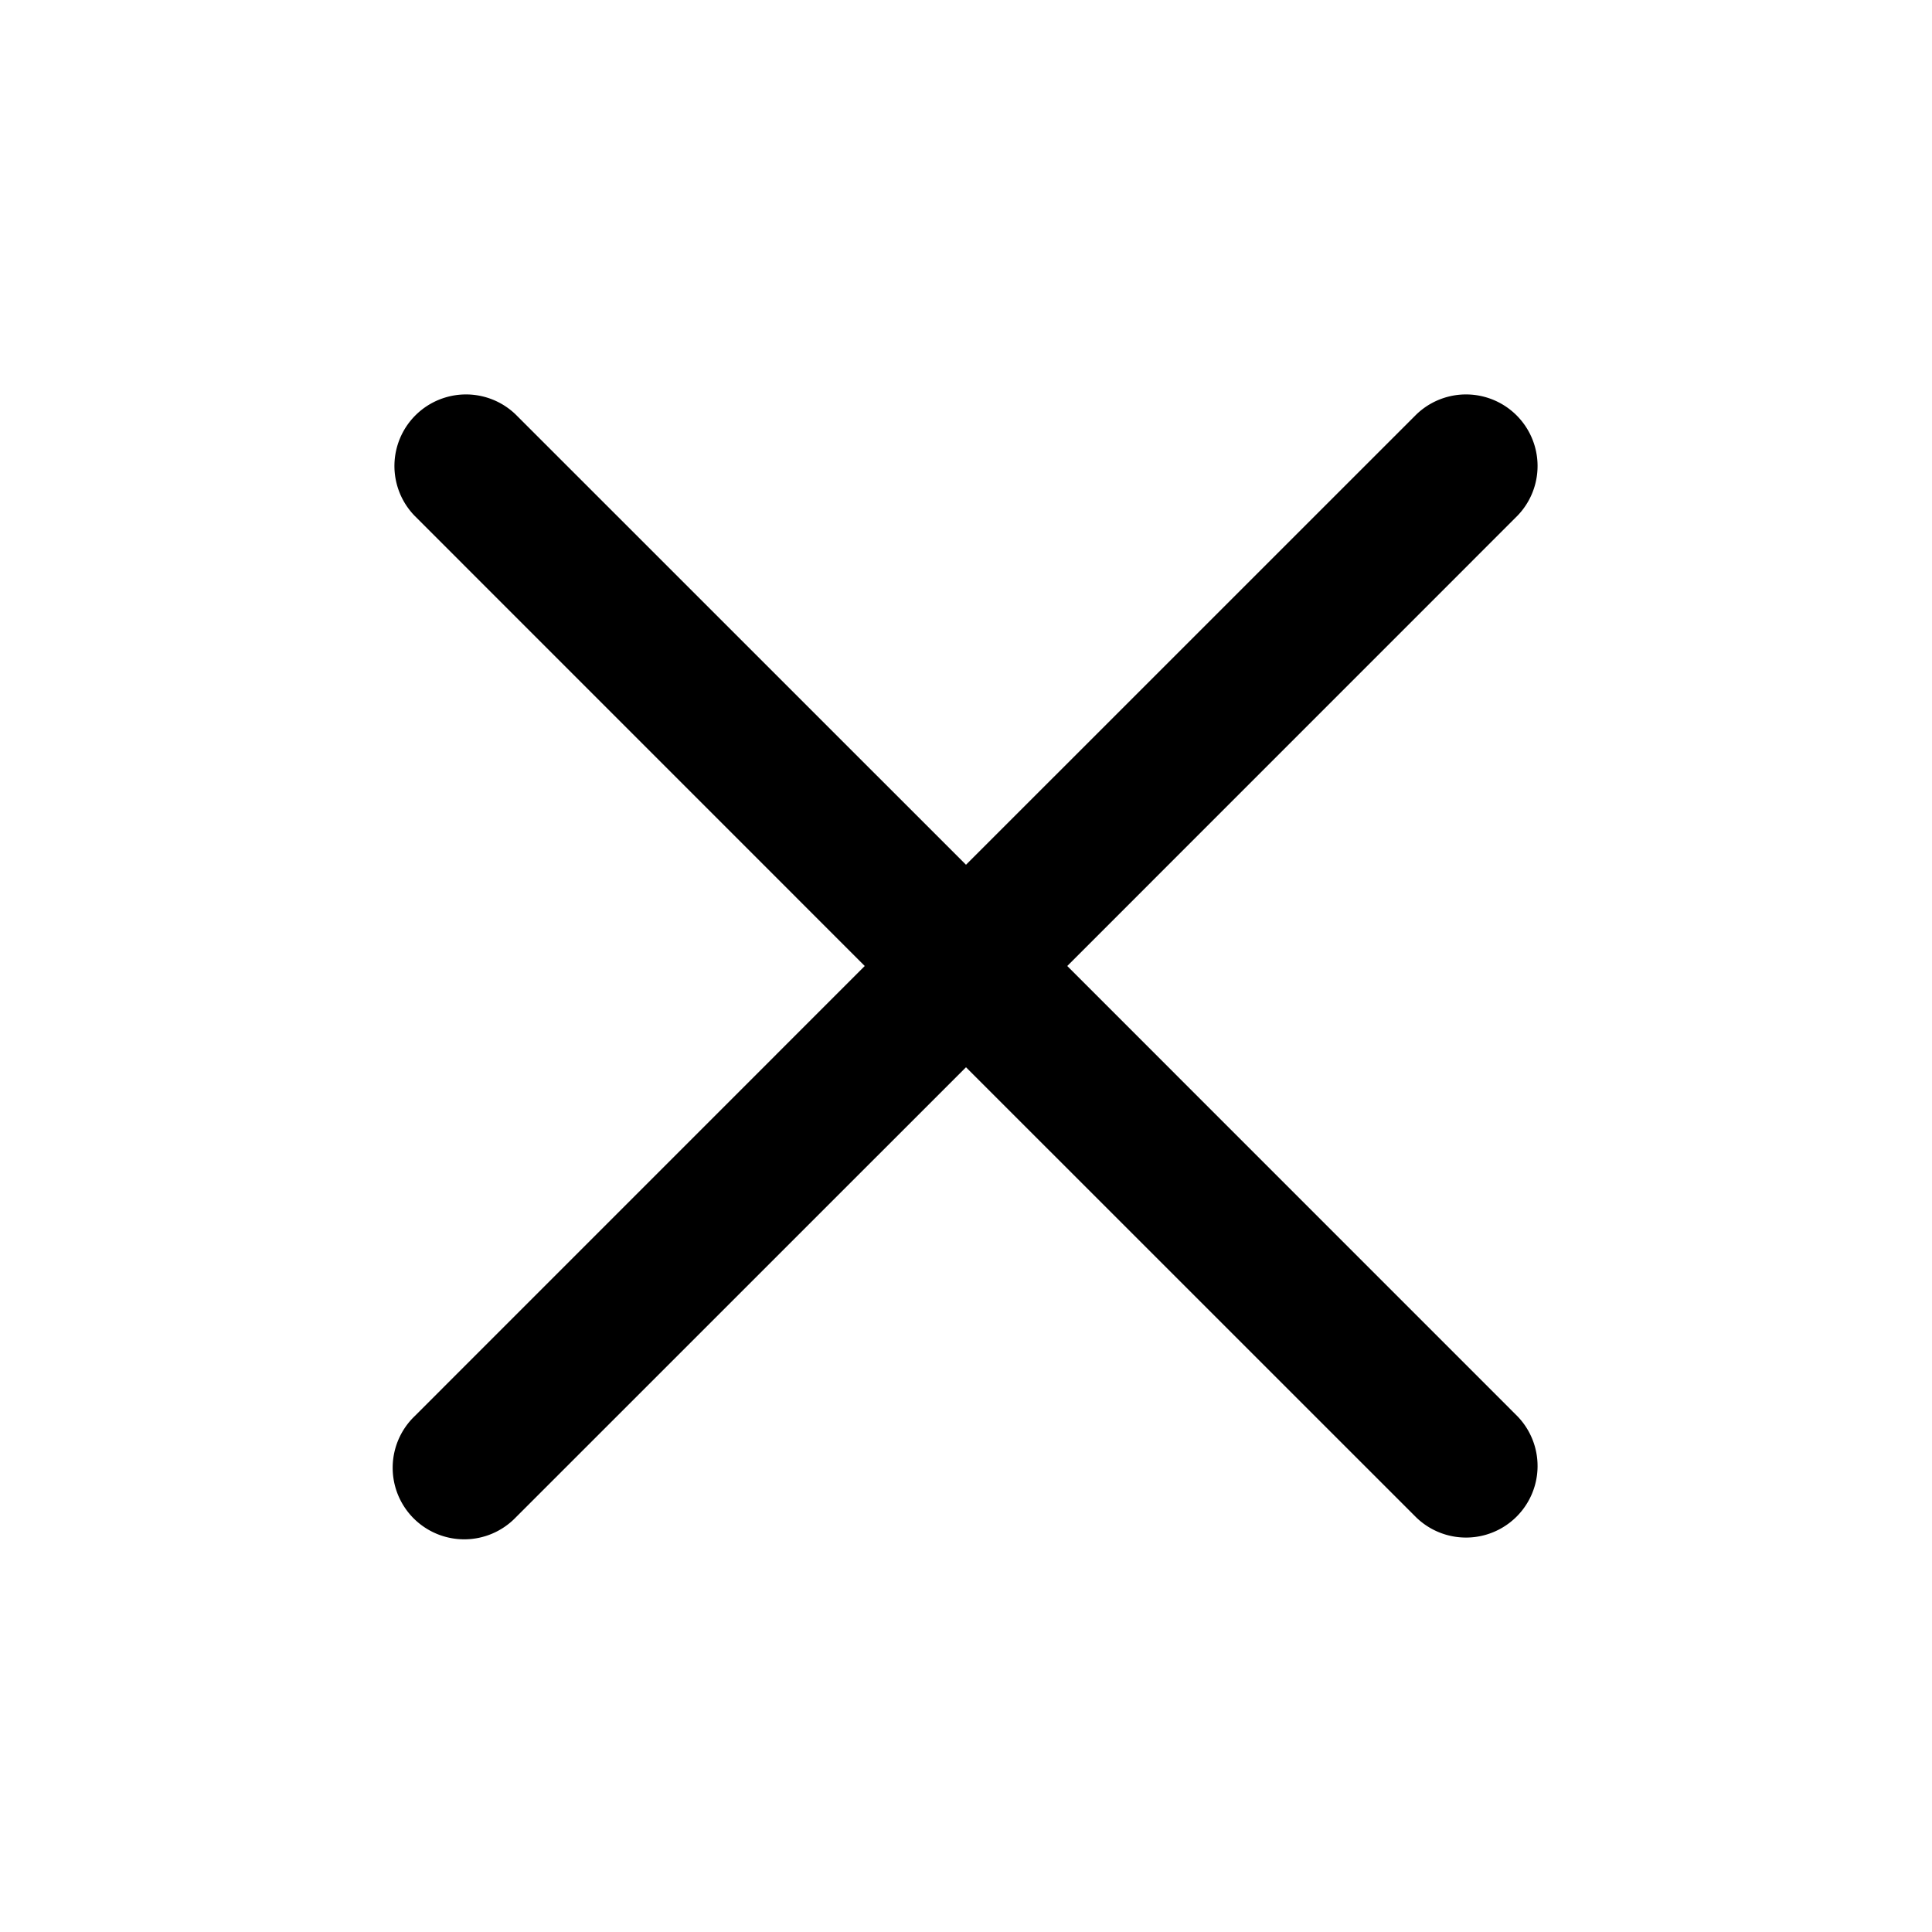 <svg width="27" height="27" viewBox="0 0 27 27" xmlns="http://www.w3.org/2000/svg">
    <path d="m7.207 5.793 6.293 6.292 6.293-6.292a1 1 0 0 1 1.414 1.414L14.915 13.5l6.292 6.293a1 1 0 0 1-1.414 1.414L13.5 14.915l-6.293 6.292a1 1 0 1 1-1.414-1.414l6.292-6.293-6.292-6.293a1 1 0 0 1 1.414-1.414z" fill="#000" fill-rule="nonzero"/>
</svg>
